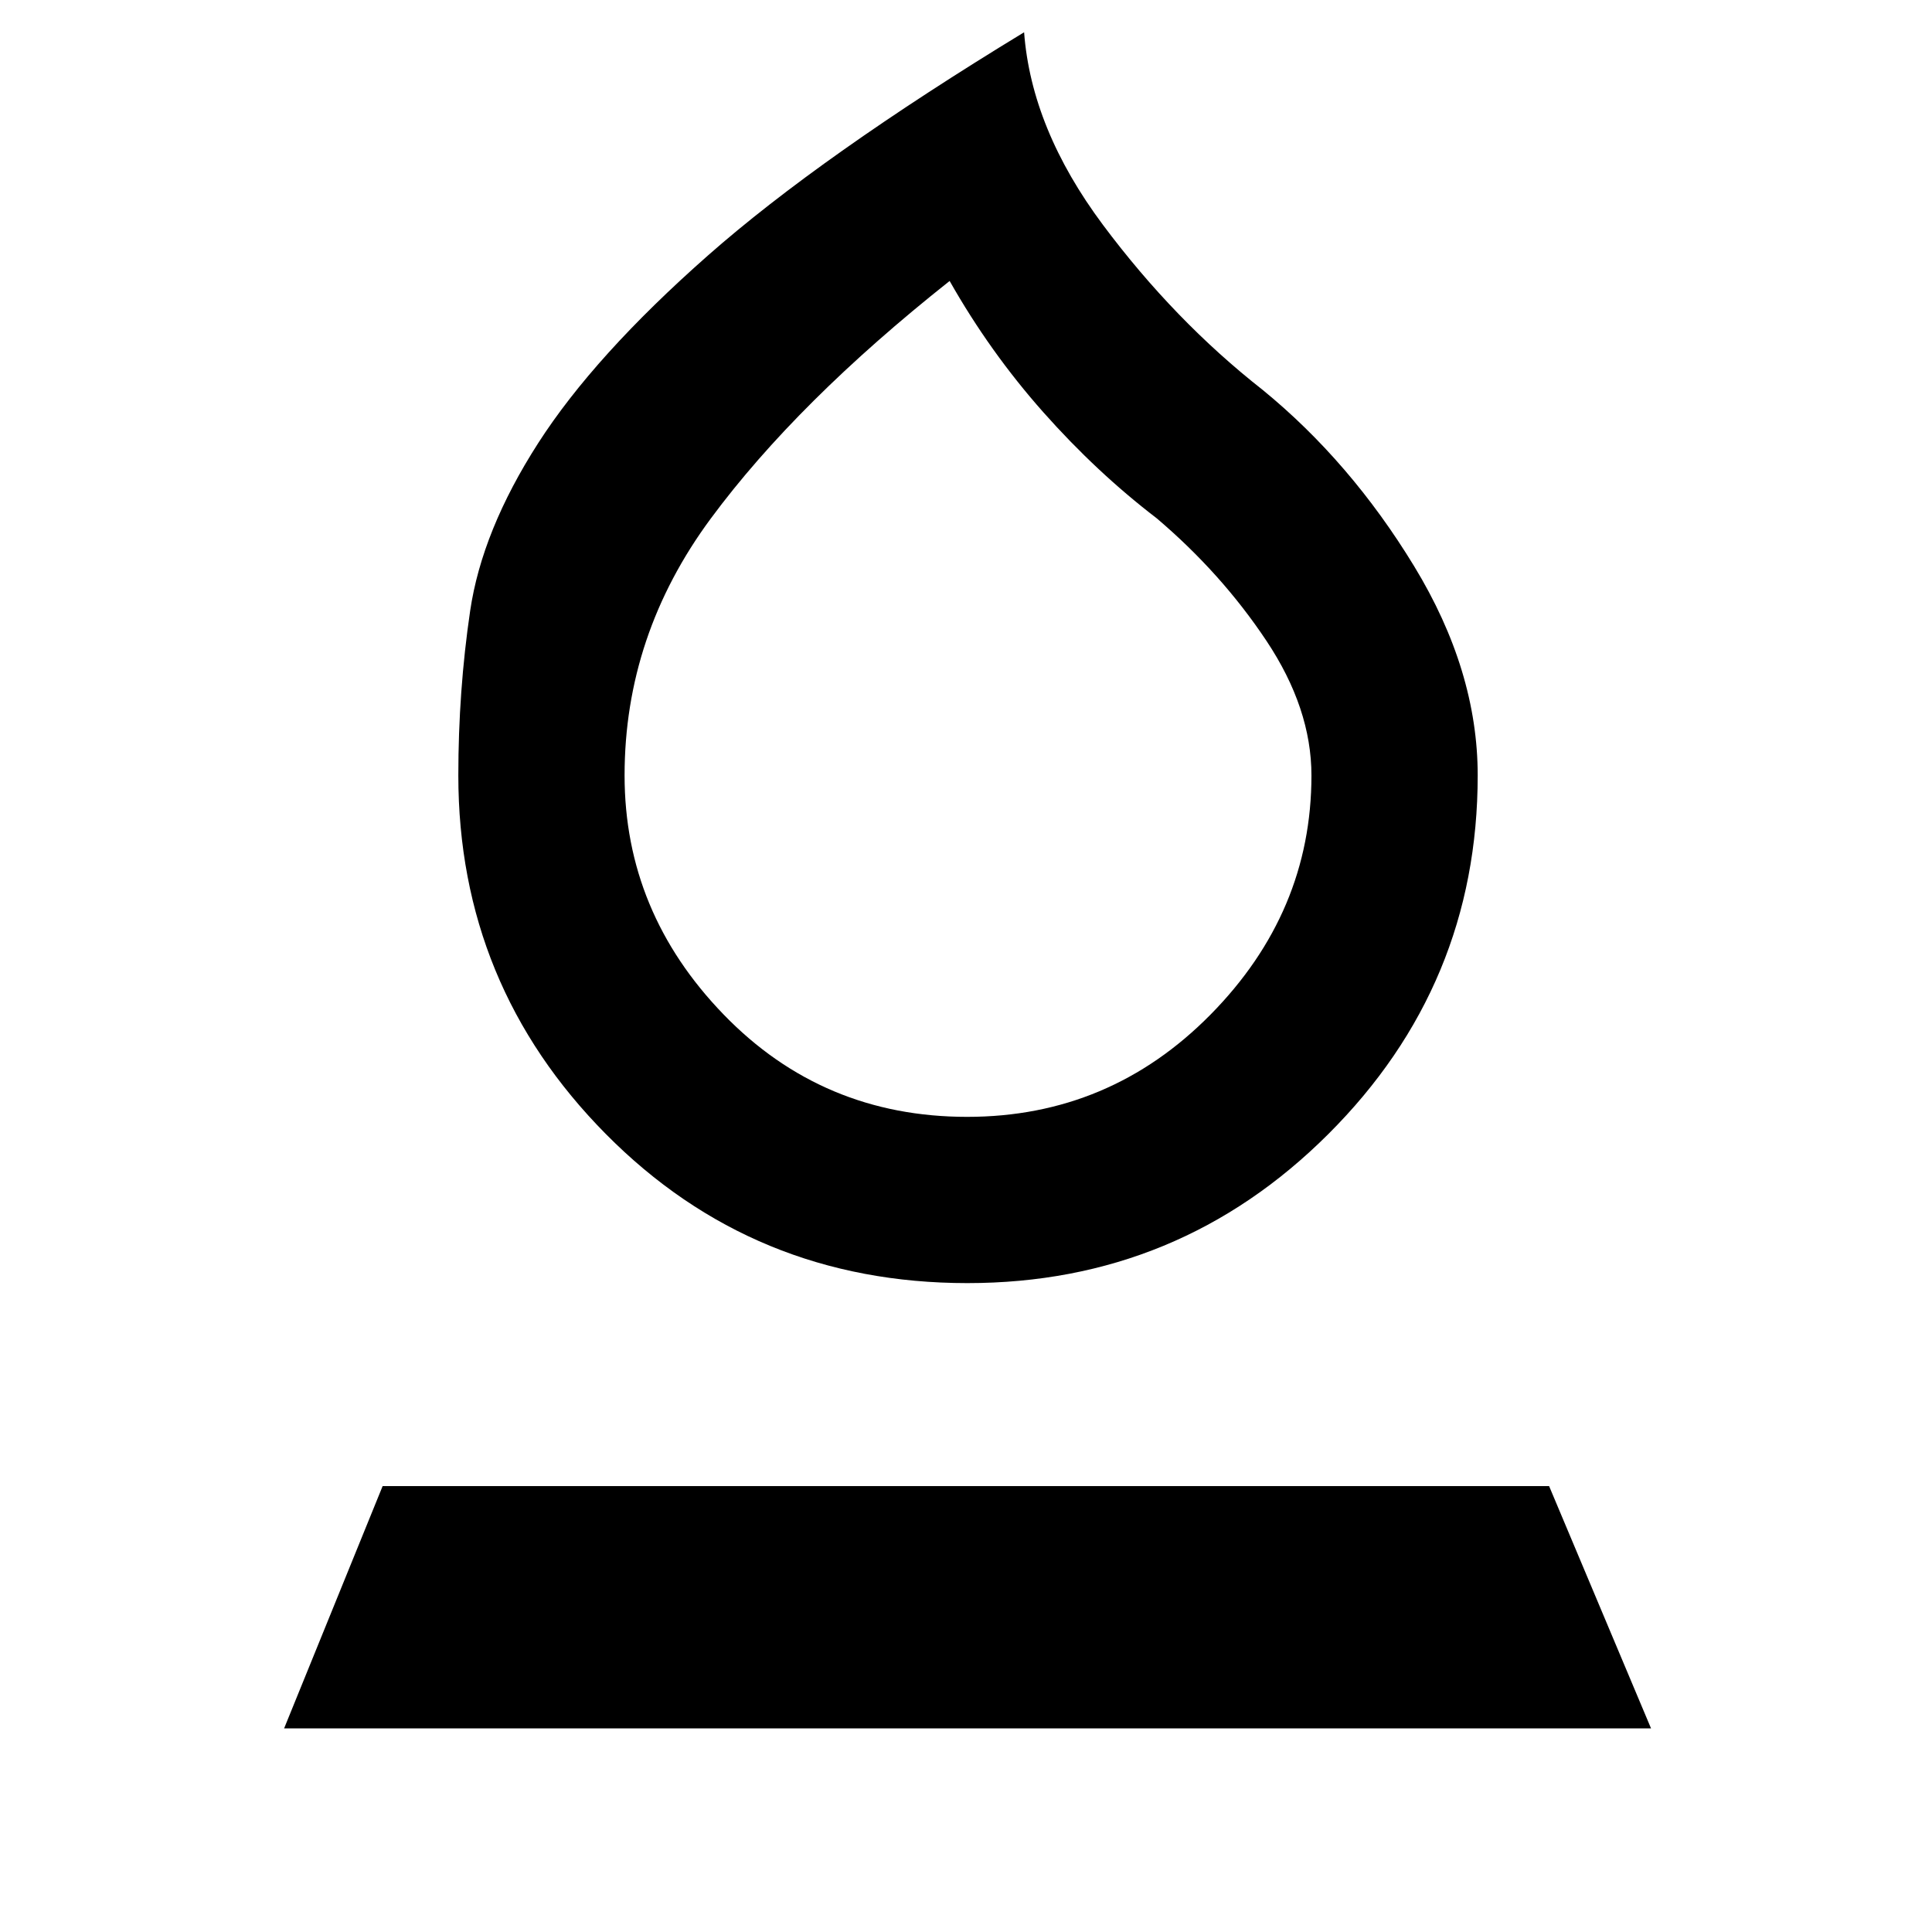 <svg xmlns="http://www.w3.org/2000/svg" height="48" viewBox="0 -960 960 960" width="48"><path d="M480.72-322.43q-106.37 0-179.67-74.07-73.31-74.07-73.31-178.2 0-41.87 5.87-81.73 5.87-39.87 33.8-83.37 27.94-43.5 84.22-93.13 56.28-49.64 157.24-111.03 3.61 48 39.15 95.66 35.55 47.65 79.37 82.02 43.61 35.63 75.24 87.54 31.63 51.91 31.63 104.03 0 104.14-74.21 178.21-74.2 74.07-179.33 74.07Zm-.13-82.61q70.82 0 120.94-50.84 50.12-50.85 50.12-118.78 0-33.34-22.37-66.93-22.37-33.58-54.54-60.89-29.87-22.87-56.37-52.74-26.5-29.87-46.5-65.17-75.78 60.04-118.65 118-42.87 57.96-42.87 127.69 0 67.95 49.21 118.8 49.22 50.86 121.03 50.86ZM481-613ZM141.17-101.17l48.96-120.4h579.61l50.65 120.4H141.17Z"/></svg>